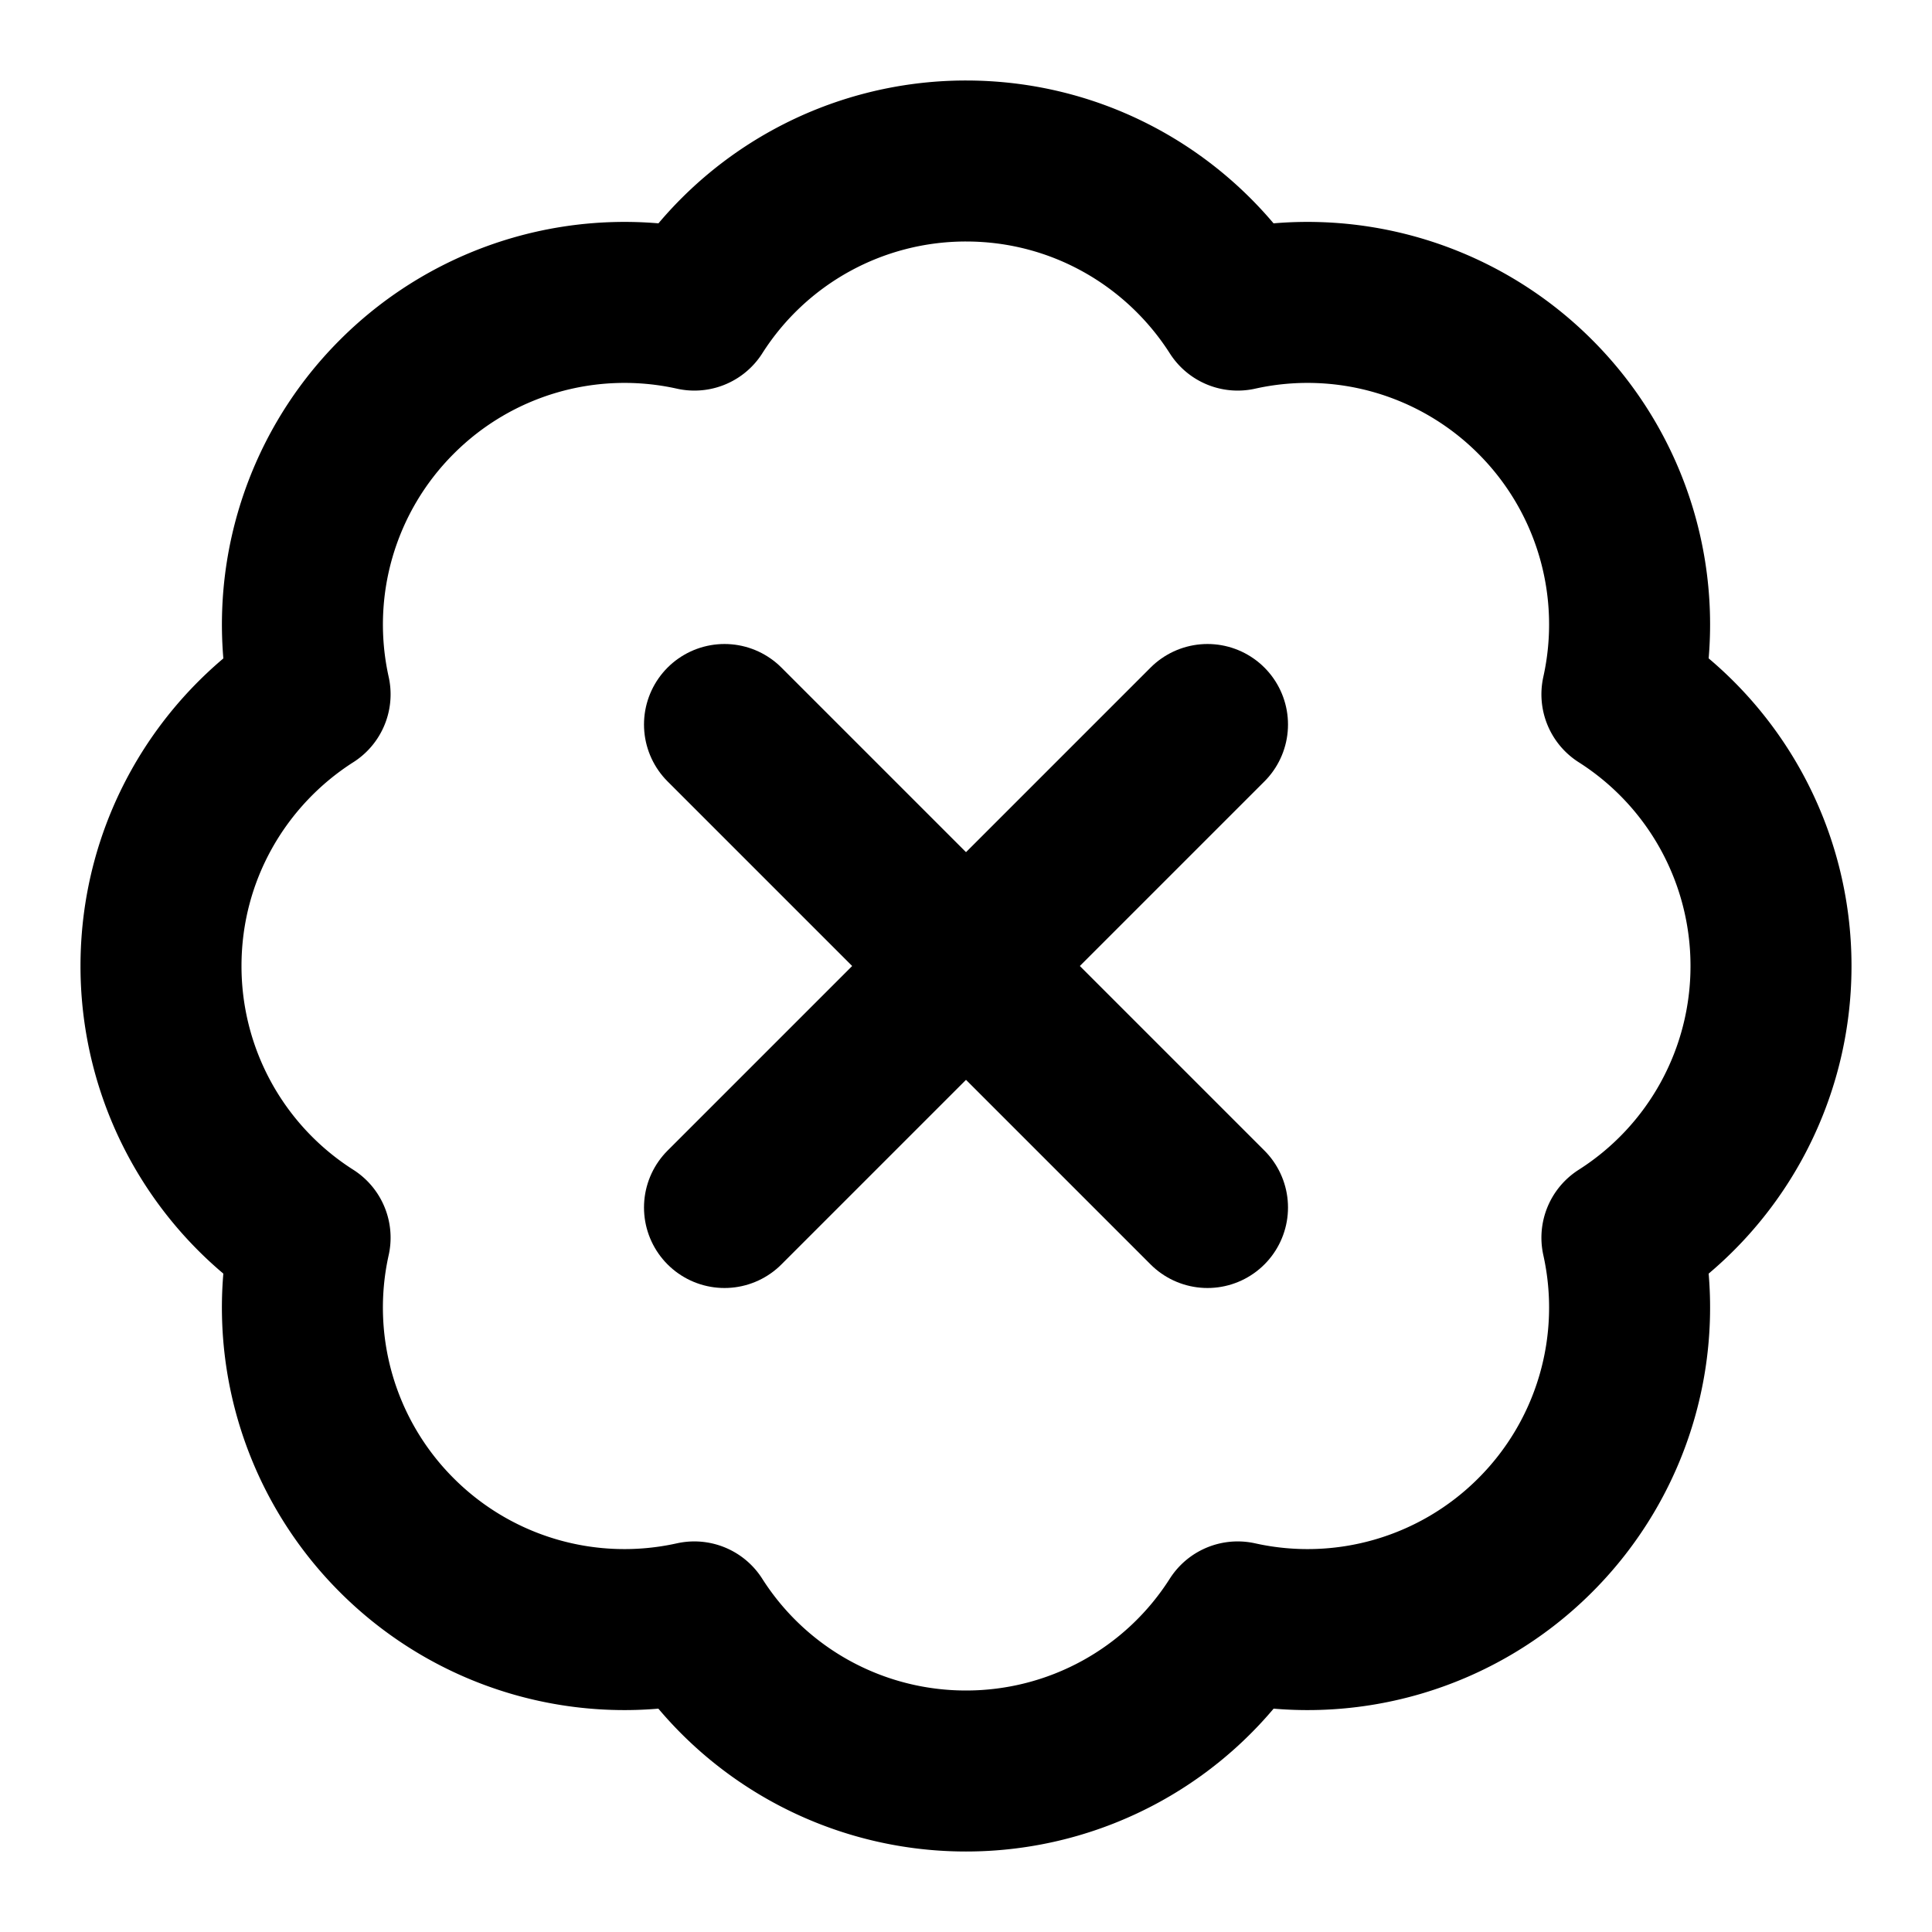 <svg
  xmlns="http://www.w3.org/2000/svg"
  width="24"
  height="24"
  viewBox="0 0 24 24"
  fill="none"
  stroke="currentColor"
  stroke-width="2"
  stroke-linecap="round"
  stroke-linejoin="round"
>
  <path d="M3.852 8.625A3.997 3.997 0 0 1 4.93 4.929a3.997 3.997 0 0 1 3.696-1.077A3.997 3.997 0 0 1 12 2c1.419 0 2.665.739 3.375 1.852a3.997 3.997 0 0 1 3.696 1.077 3.997 3.997 0 0 1 1.077 3.696A3.997 3.997 0 0 1 22 12a3.997 3.997 0 0 1-1.852 3.375 3.997 3.997 0 0 1-1.077 3.696 3.997 3.997 0 0 1-3.696 1.077A3.997 3.997 0 0 1 12 22a3.997 3.997 0 0 1-3.375-1.852 3.997 3.997 0 0 1-3.696-1.077 3.997 3.997 0 0 1-1.077-3.696A3.997 3.997 0 0 1 2 12c0-1.419.739-2.665 1.852-3.375Z" />
  <line x1="15" x2="9" y1="9" y2="15" />
  <line x1="9" x2="15" y1="9" y2="15" />
</svg>
